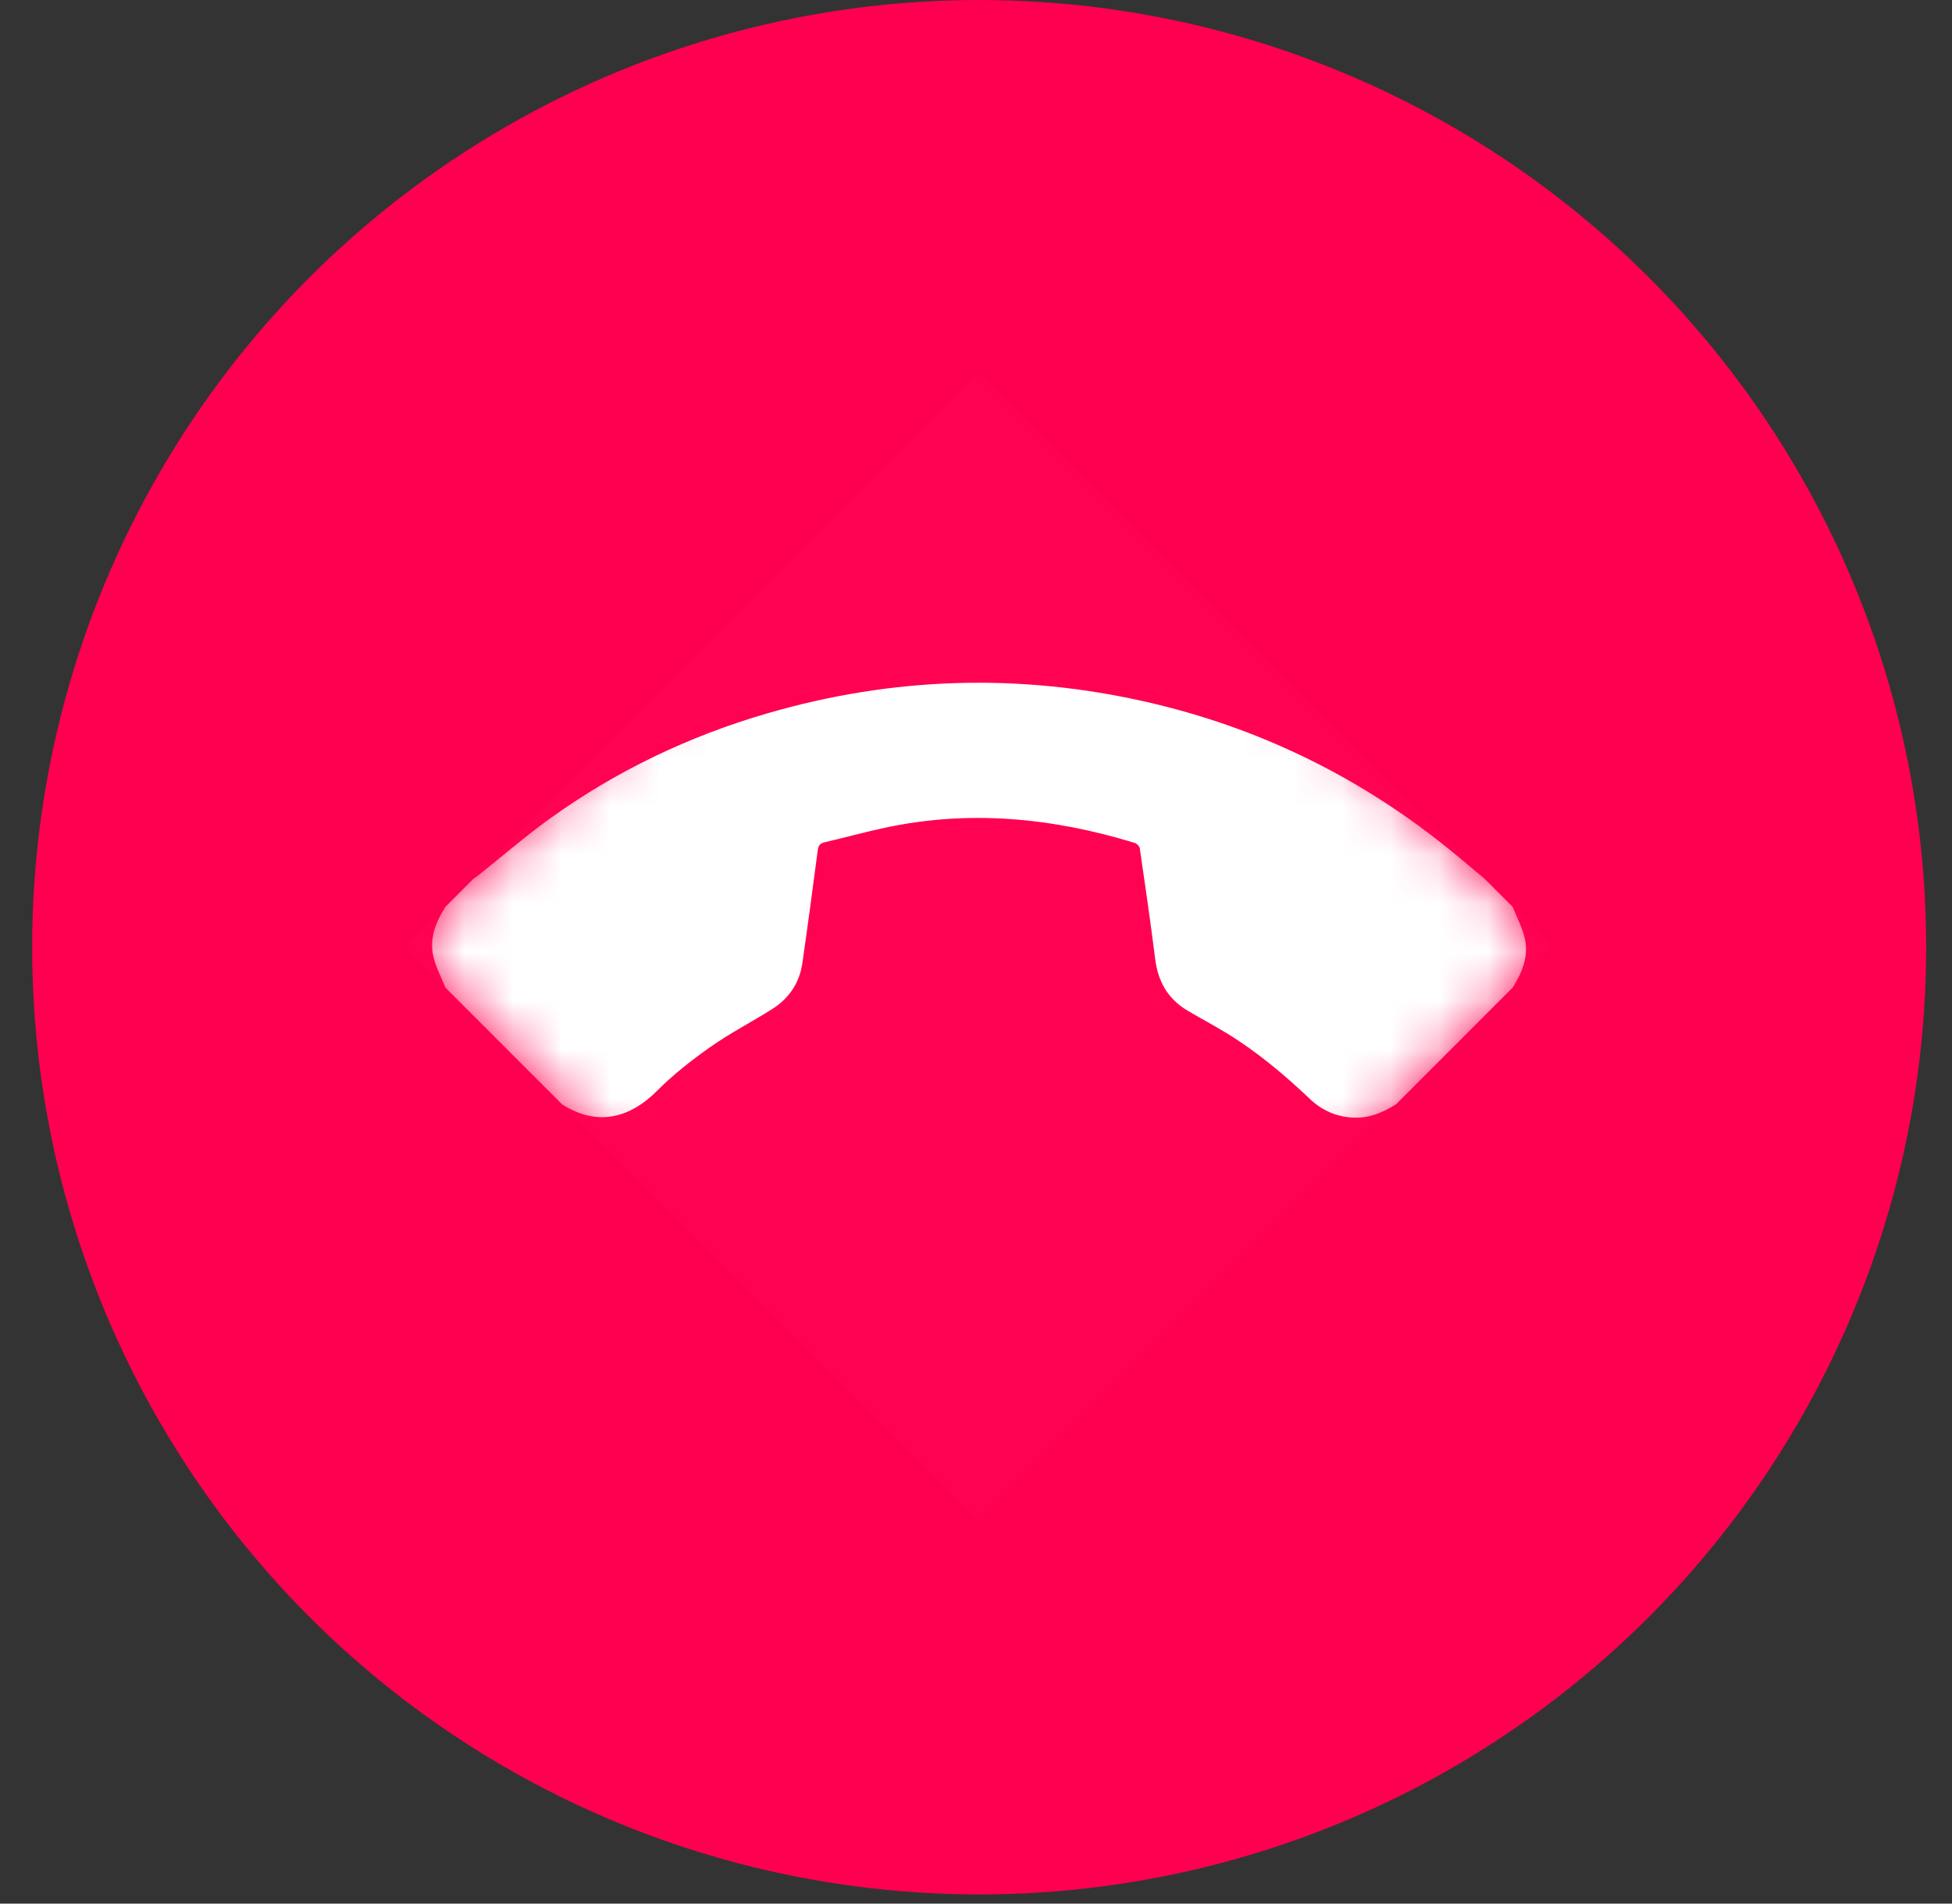 <svg width="40" height="39" viewBox="0 0 40 39" fill="none" xmlns="http://www.w3.org/2000/svg">
<rect x="0" y="0" width="40" height="39" fill="#333333" stroke="none"/>
<circle cx="20.065" cy="19.406" r="19.406" fill="#FF0051"/>
<rect x="31.824" y="19.407" width="16.634" height="16.634" transform="rotate(135 31.824 19.407)" fill="white" fill-opacity="0.01"/>
<mask id="mask0_1355_2032" style="mask-type:luminance" maskUnits="userSpaceOnUse" x="8" y="7" width="24" height="25">
<rect x="31.824" y="19.407" width="16.634" height="16.634" transform="rotate(135 31.824 19.407)" fill="white"/>
</mask>
<g mask="url(#mask0_1355_2032)">
<path fill-rule="evenodd" clip-rule="evenodd" d="M28.608 22.623C28.348 22.786 28.074 22.906 27.759 22.898C27.403 22.888 27.097 22.758 26.839 22.512C26.308 22.008 25.749 21.54 25.122 21.158C24.859 20.998 24.586 20.855 24.322 20.697C23.929 20.46 23.729 20.105 23.672 19.65C23.577 18.893 23.467 18.138 23.357 17.383C23.351 17.34 23.297 17.282 23.253 17.269C21.569 16.754 19.863 16.586 18.126 16.96C17.714 17.049 17.307 17.161 16.897 17.256C16.801 17.279 16.77 17.326 16.757 17.42C16.656 18.193 16.552 18.965 16.441 19.736C16.382 20.146 16.162 20.46 15.816 20.678C15.4 20.94 14.96 21.166 14.559 21.448C14.171 21.721 13.792 22.018 13.458 22.354C12.919 22.893 12.249 23.096 11.516 22.623C10.72 21.826 9.923 21.03 9.127 20.233C9.041 20.017 8.926 19.806 8.877 19.581C8.797 19.216 8.934 18.887 9.127 18.579C9.318 18.388 9.51 18.197 9.701 18.005C9.745 17.974 9.789 17.943 9.831 17.91C10.304 17.533 10.763 17.135 11.253 16.782C12.62 15.796 14.123 15.078 15.74 14.61C18.302 13.868 20.888 13.787 23.49 14.38C25.757 14.896 27.797 15.884 29.614 17.334C29.887 17.552 30.153 17.781 30.423 18.005C30.614 18.197 30.806 18.388 30.997 18.579C31.083 18.796 31.198 19.007 31.247 19.232C31.327 19.596 31.191 19.927 30.997 20.233C30.201 21.03 29.404 21.826 28.608 22.623Z" fill="white"/>
</g>
</svg>

